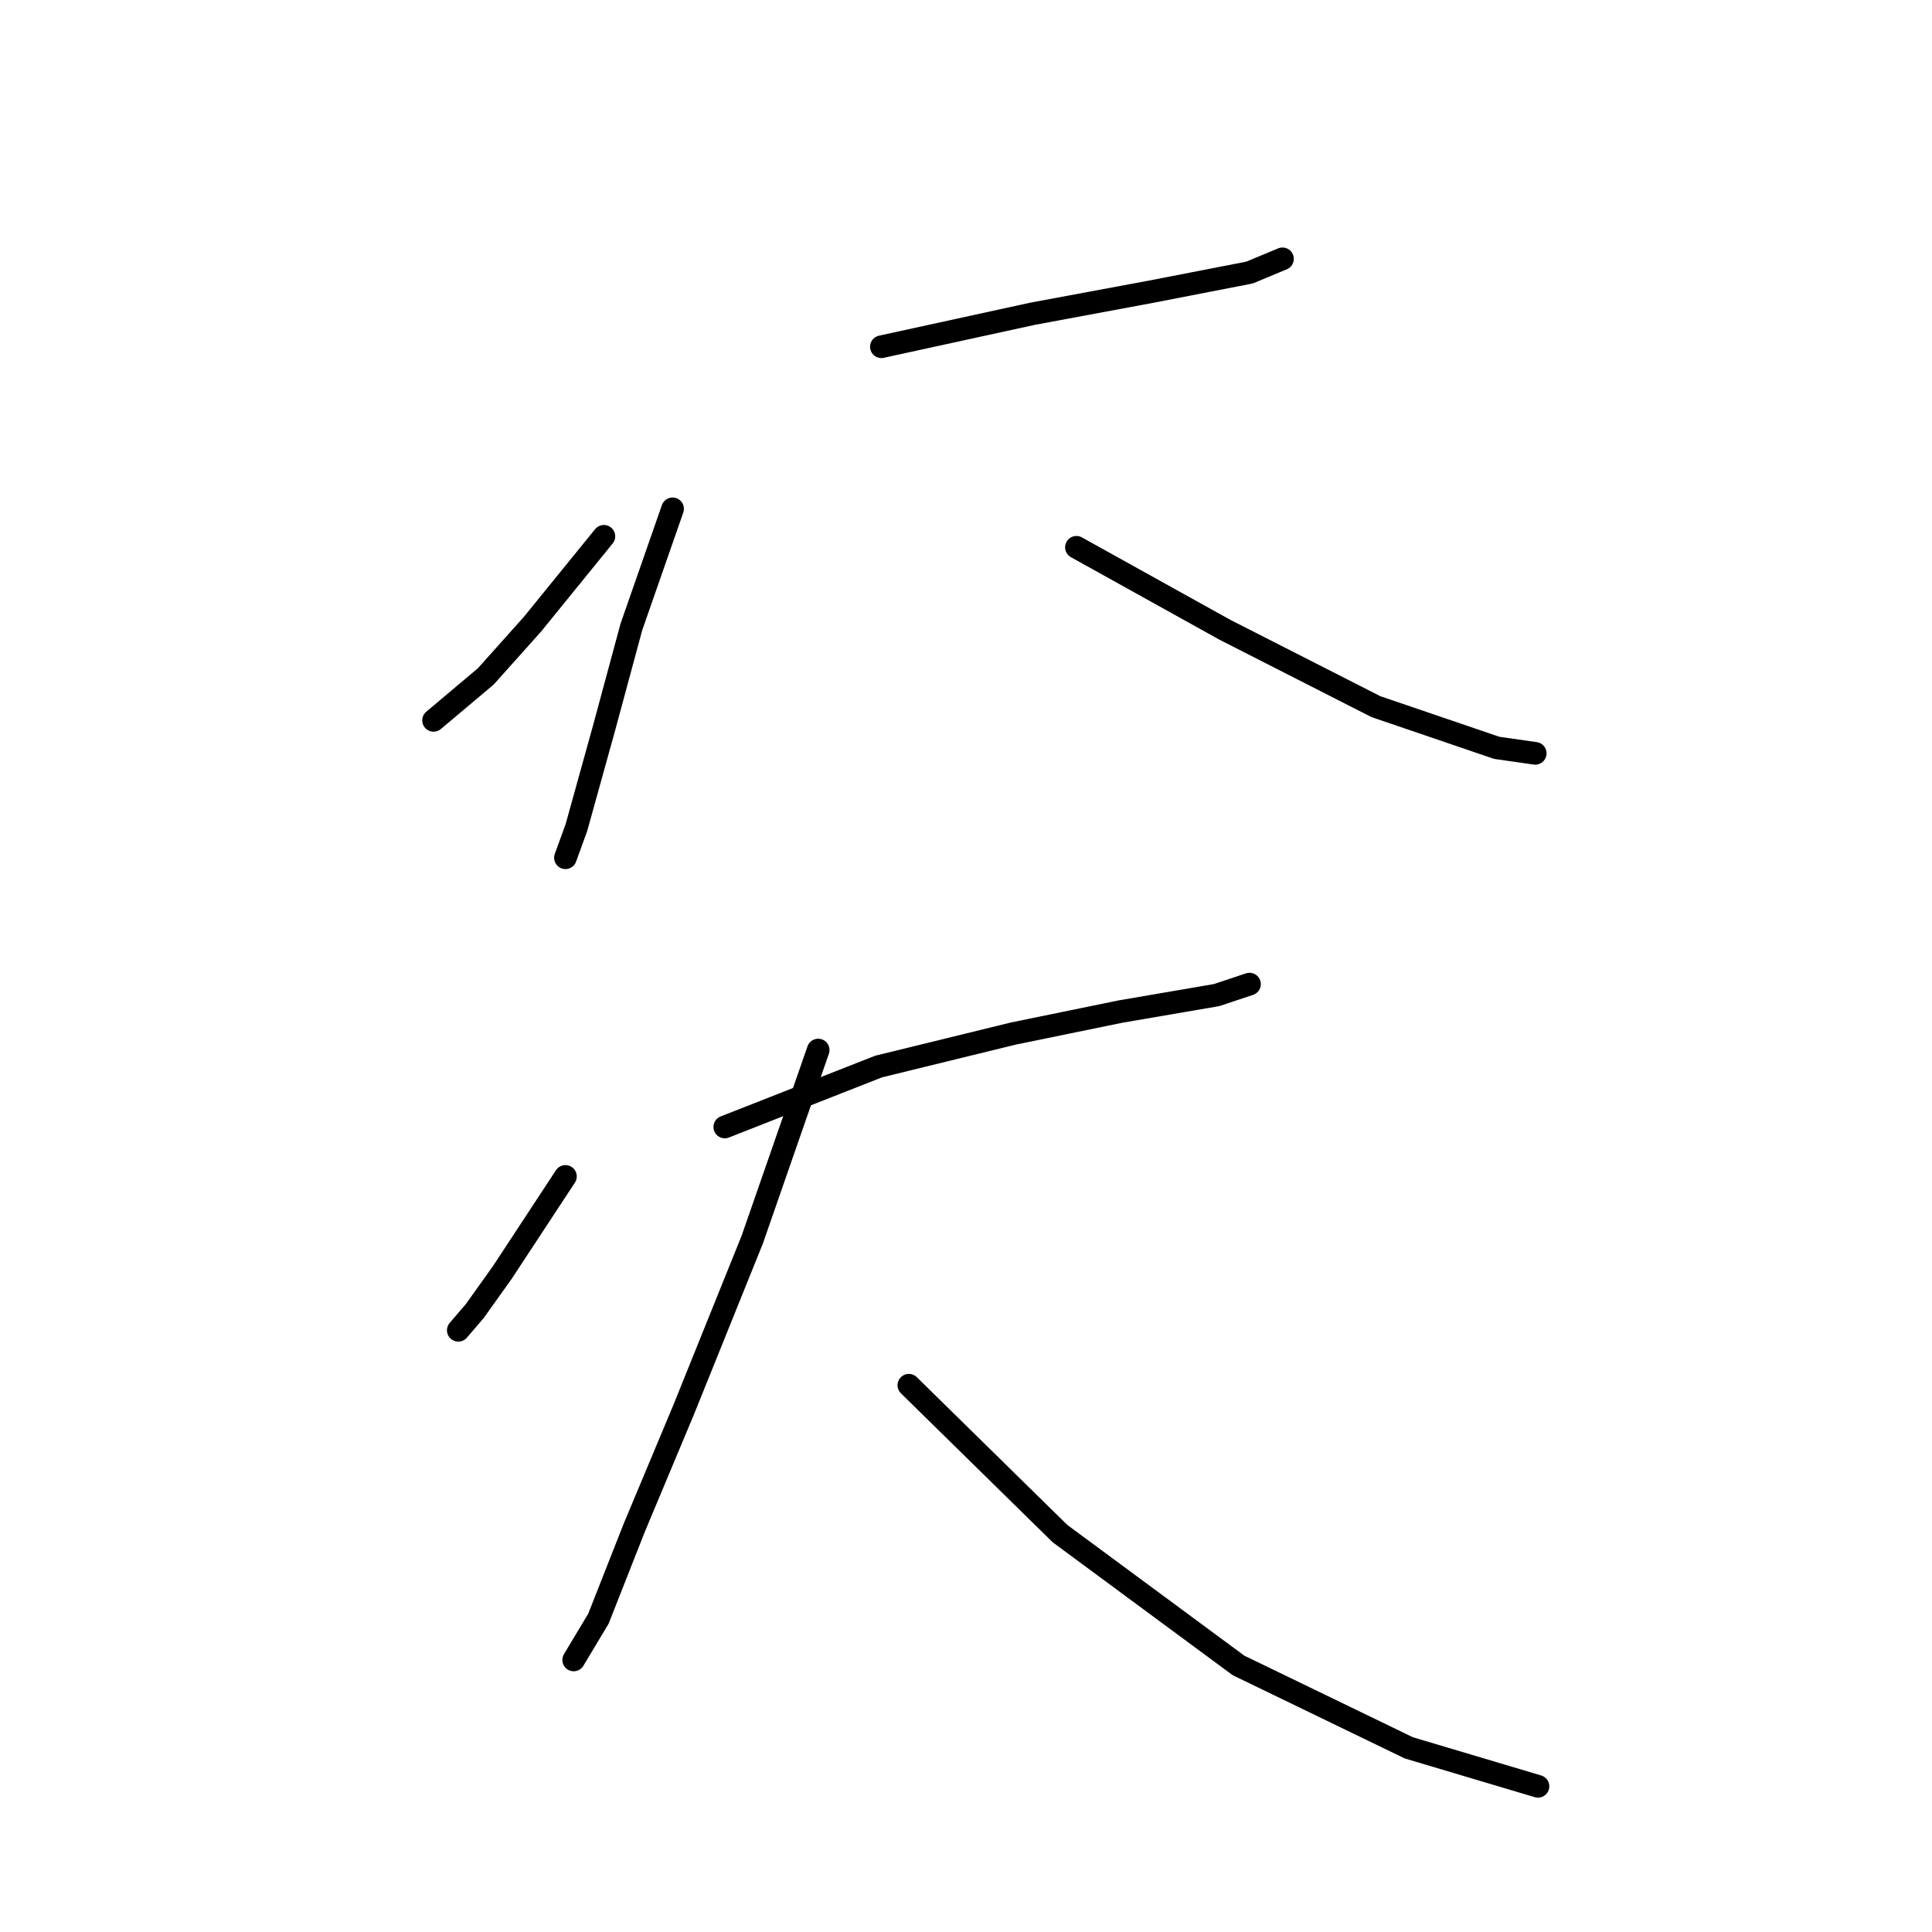 <?xml version="1.0" standalone="no"?>
    <svg width="256" height="256" xmlns="http://www.w3.org/2000/svg" version="1.1">
    <polyline stroke="black" stroke-width="3" stroke-linecap="round" fill="transparent" stroke-linejoin="round" points="80.02 71.063 70.555 82.712 64.367 89.629 57.45 95.453 57.45 95.453 " />
        <polyline stroke="black" stroke-width="3" stroke-linecap="round" fill="transparent" stroke-linejoin="round" points="116.787 45.945 136.809 41.577 152.462 38.665 165.567 36.117 169.935 34.297 169.935 34.297 " />
        <polyline stroke="black" stroke-width="3" stroke-linecap="round" fill="transparent" stroke-linejoin="round" points="89.121 67.423 83.66 83.076 80.02 96.546 76.38 109.651 74.924 113.655 74.924 113.655 " />
        <polyline stroke="black" stroke-width="3" stroke-linecap="round" fill="transparent" stroke-linejoin="round" points="142.633 72.52 162.291 83.44 182.312 93.633 198.329 99.094 203.426 99.822 203.426 99.822 " />
        <polyline stroke="black" stroke-width="3" stroke-linecap="round" fill="transparent" stroke-linejoin="round" points="74.924 155.882 66.551 168.623 62.911 173.72 60.726 176.268 60.726 176.268 " />
        <polyline stroke="black" stroke-width="3" stroke-linecap="round" fill="transparent" stroke-linejoin="round" points="96.037 149.33 116.423 141.321 134.26 136.953 148.457 134.041 161.198 131.856 165.567 130.4 165.567 130.4 " />
        <polyline stroke="black" stroke-width="3" stroke-linecap="round" fill="transparent" stroke-linejoin="round" points="108.414 139.137 99.678 164.255 90.577 186.825 84.024 202.478 79.292 214.491 76.016 219.951 76.016 219.951 " />
        <polyline stroke="black" stroke-width="3" stroke-linecap="round" fill="transparent" stroke-linejoin="round" points="120.427 183.549 140.449 203.206 164.111 220.68 186.68 231.6 203.79 236.697 203.79 236.697 " />
        </svg>